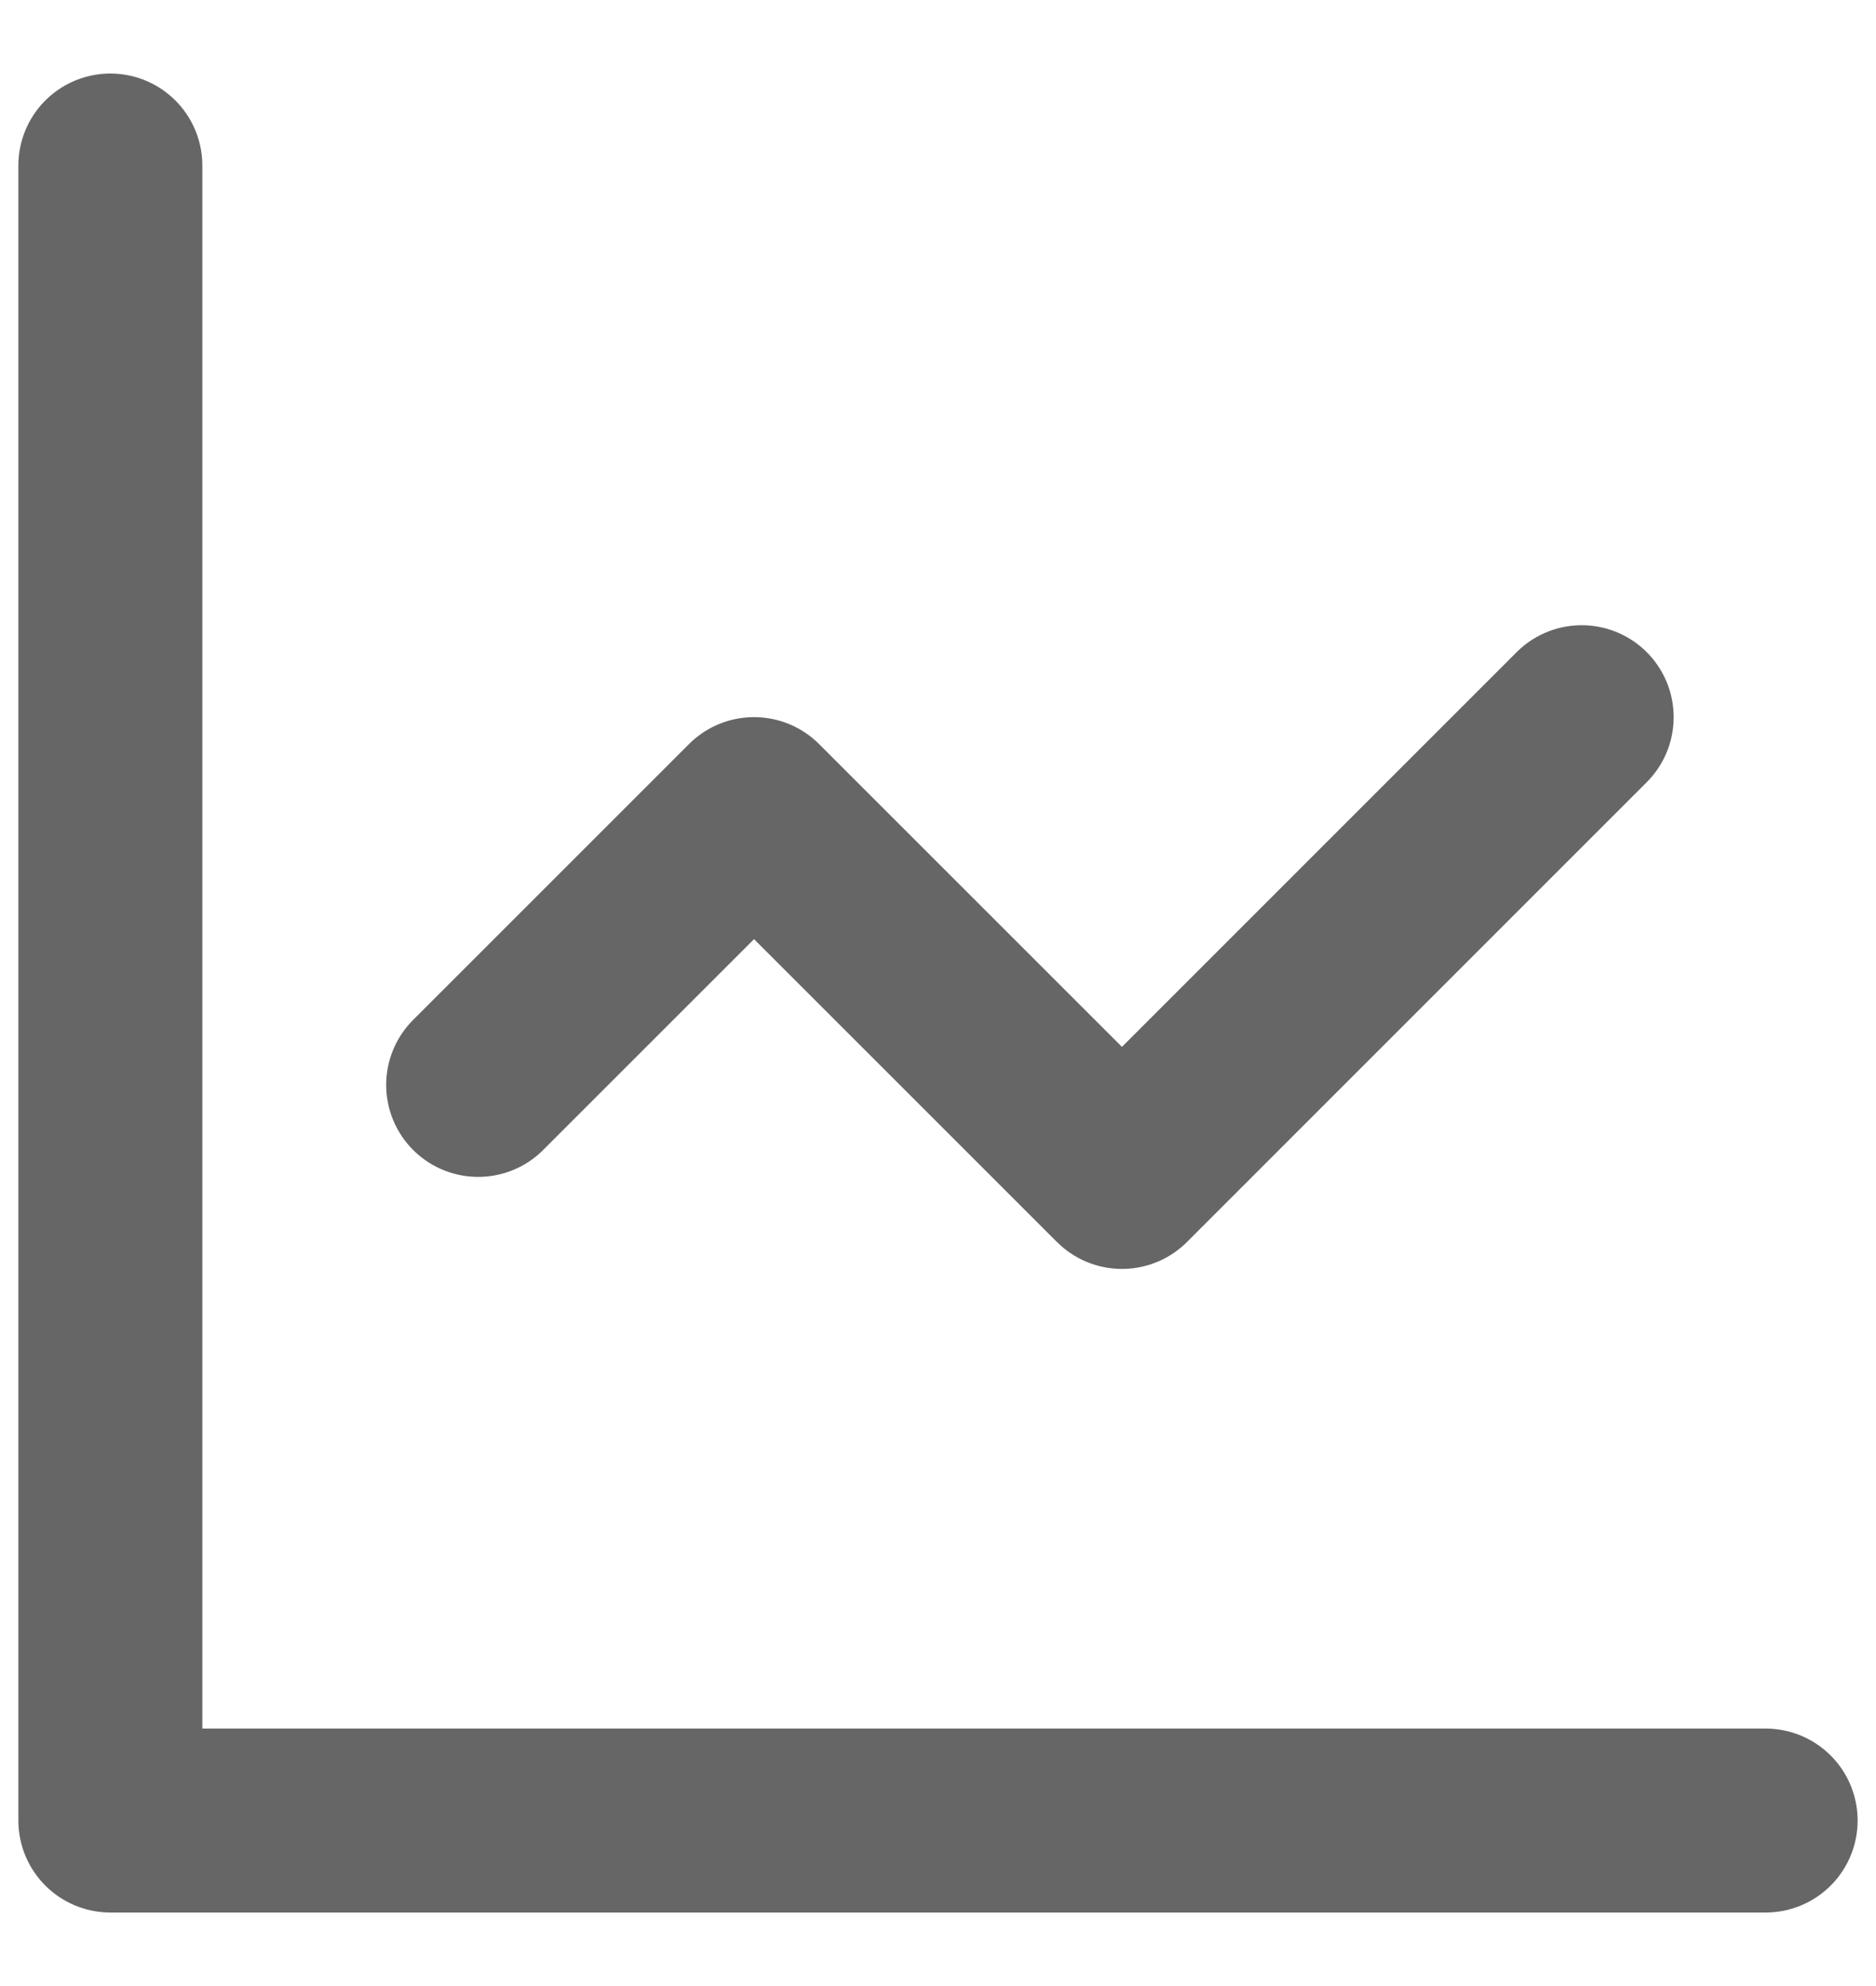 <svg width="17" height="18" viewBox="0 0 17 18" fill="none" xmlns="http://www.w3.org/2000/svg">
<path d="M1 1.5V16.5H16M14.333 6.5L10.167 10.667L6.833 7.333L4.333 9.833" stroke="black" stroke-opacity="0.6" stroke-width="1.667" stroke-linecap="round" stroke-linejoin="round"/>
</svg>
